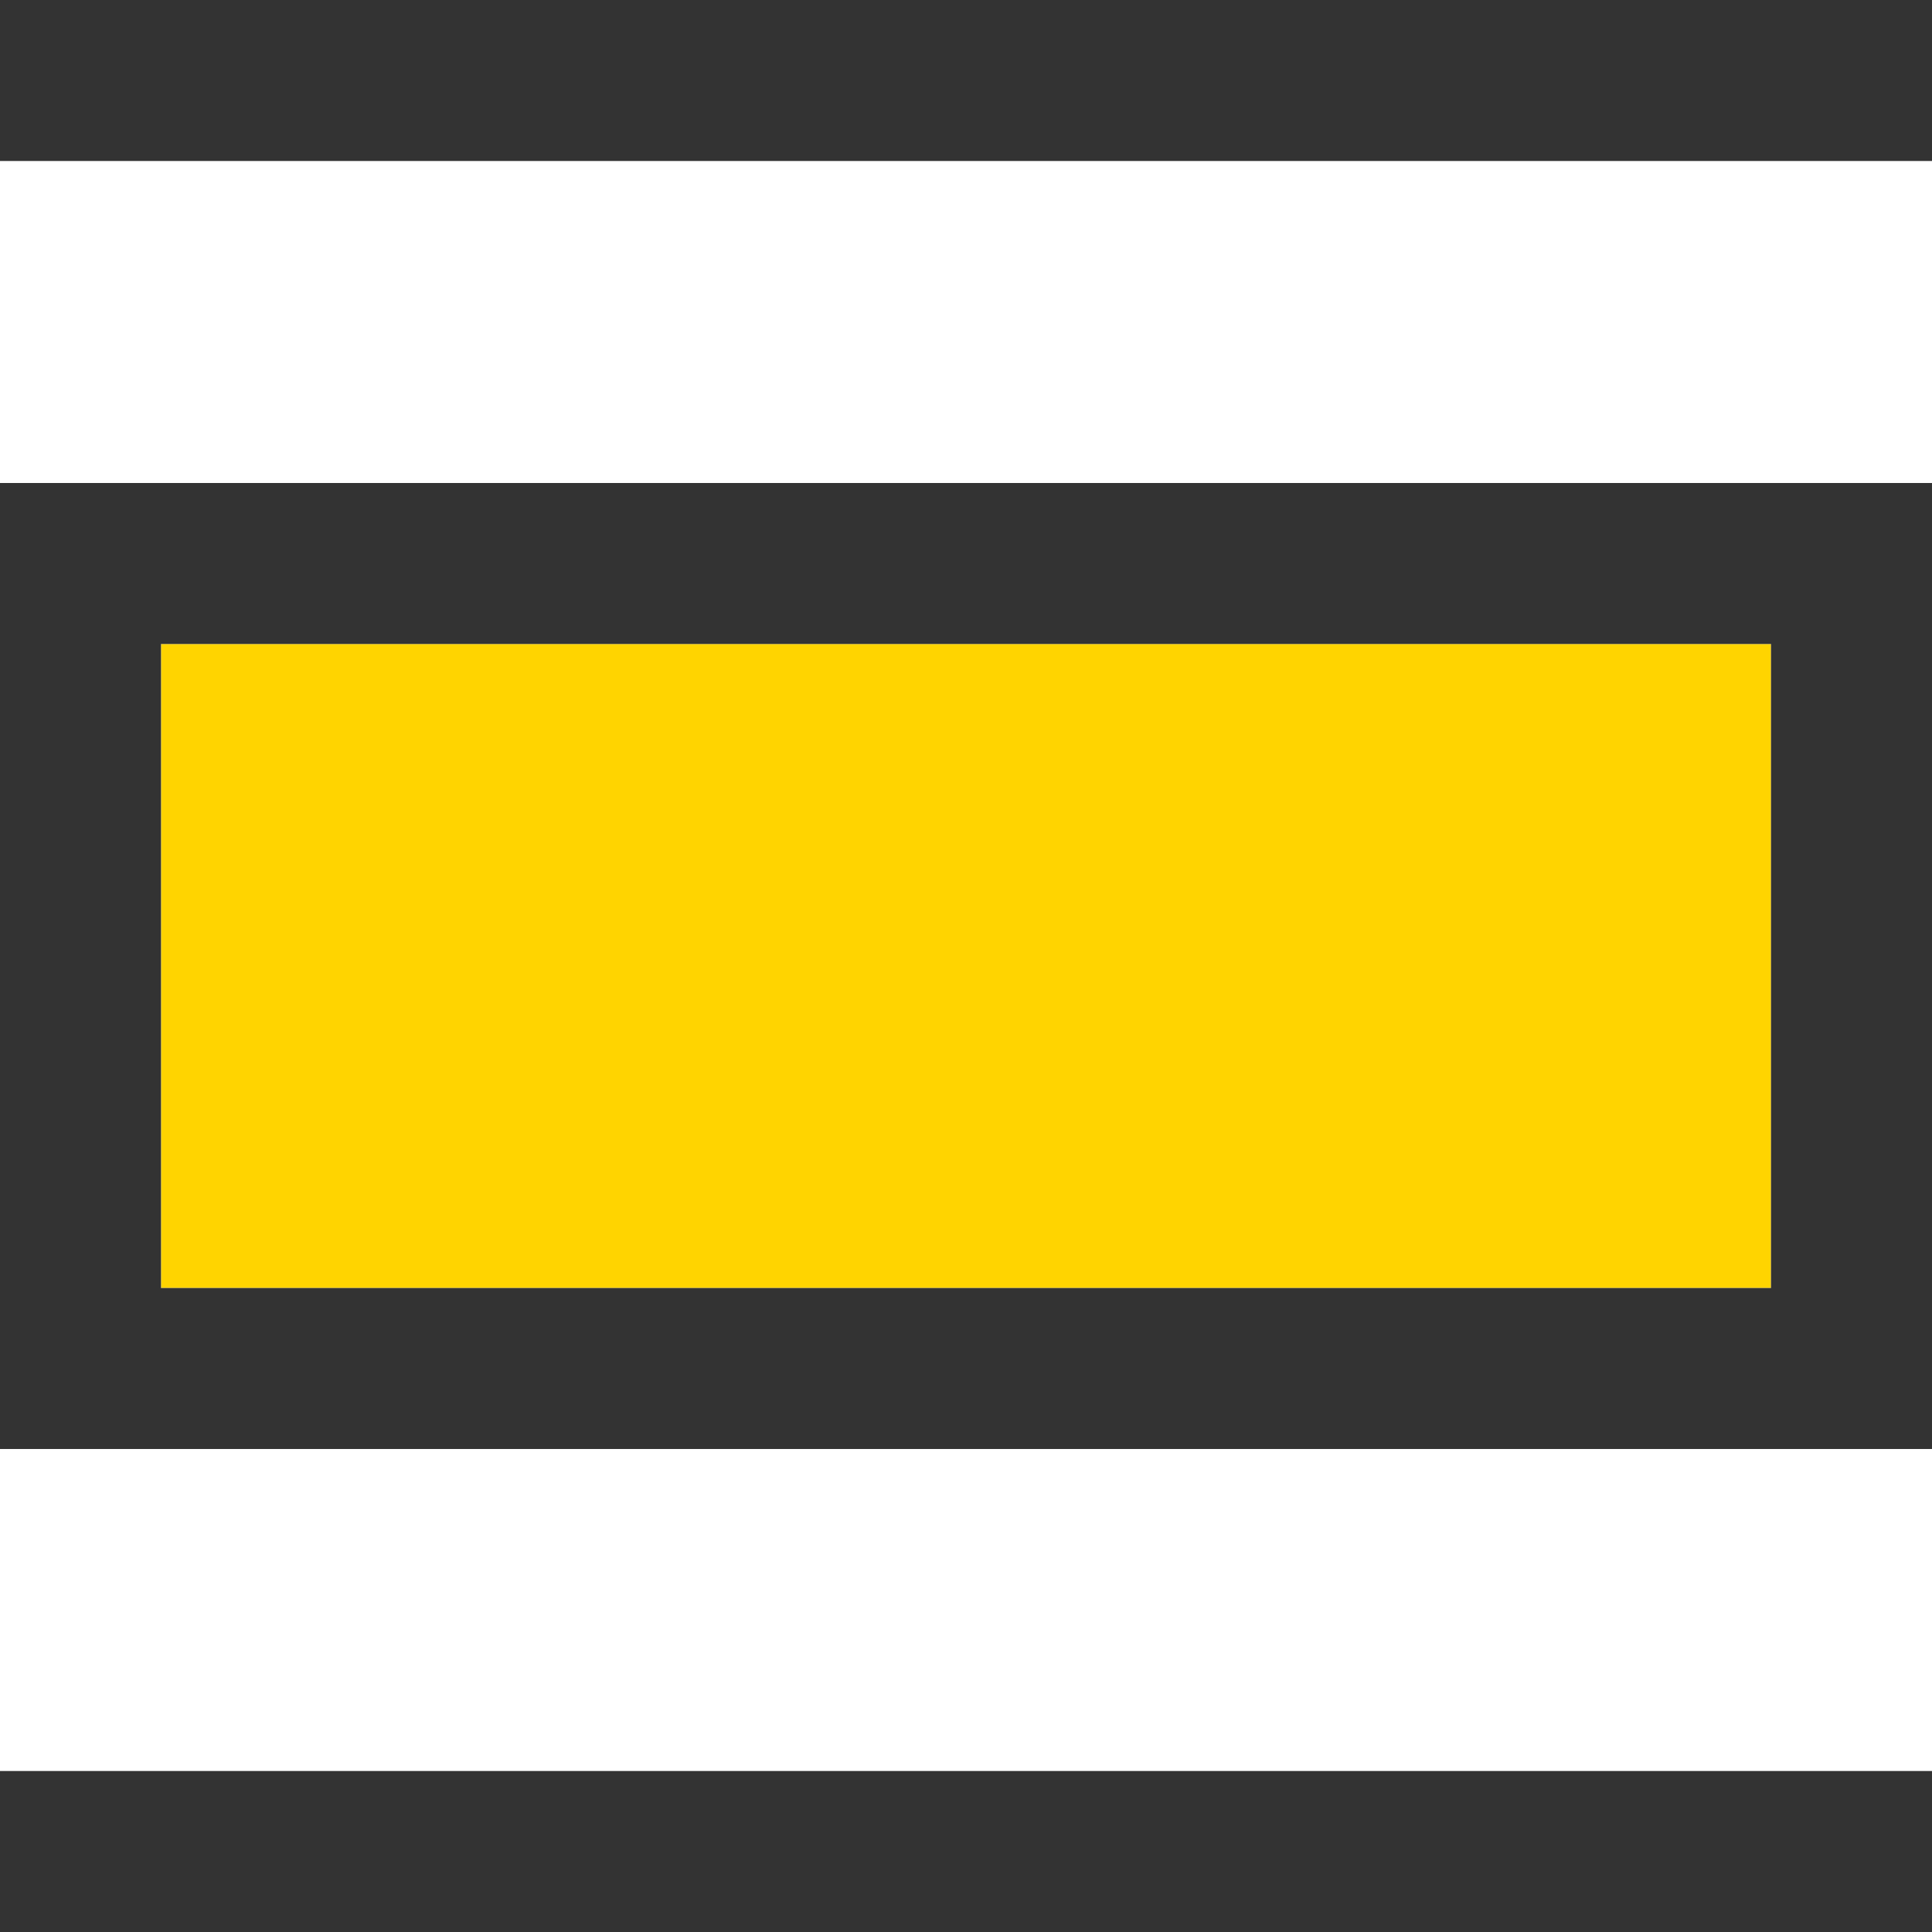 <svg xmlns="http://www.w3.org/2000/svg" width="24" height="24" viewBox="0 0 24 24">
  <title>accordion</title>
  <g id="Layer_2" data-name="Layer 2">
    <g id="V2_-_ACCORDION" data-name="V2 - ACCORDION">
      <g>
        <rect width="24" height="2" style="fill: #333"/>
        <g>
          <rect x="2" y="8" width="20" height="8" style="fill: #ffd400"/>
          <path d="M22,8v8H2V8H22m2-2H0V18H24V6Z" style="fill: #333"/>
        </g>
        <rect y="22" width="24" height="2" style="fill: #333"/>
      </g>
    </g>
  </g>
</svg>
